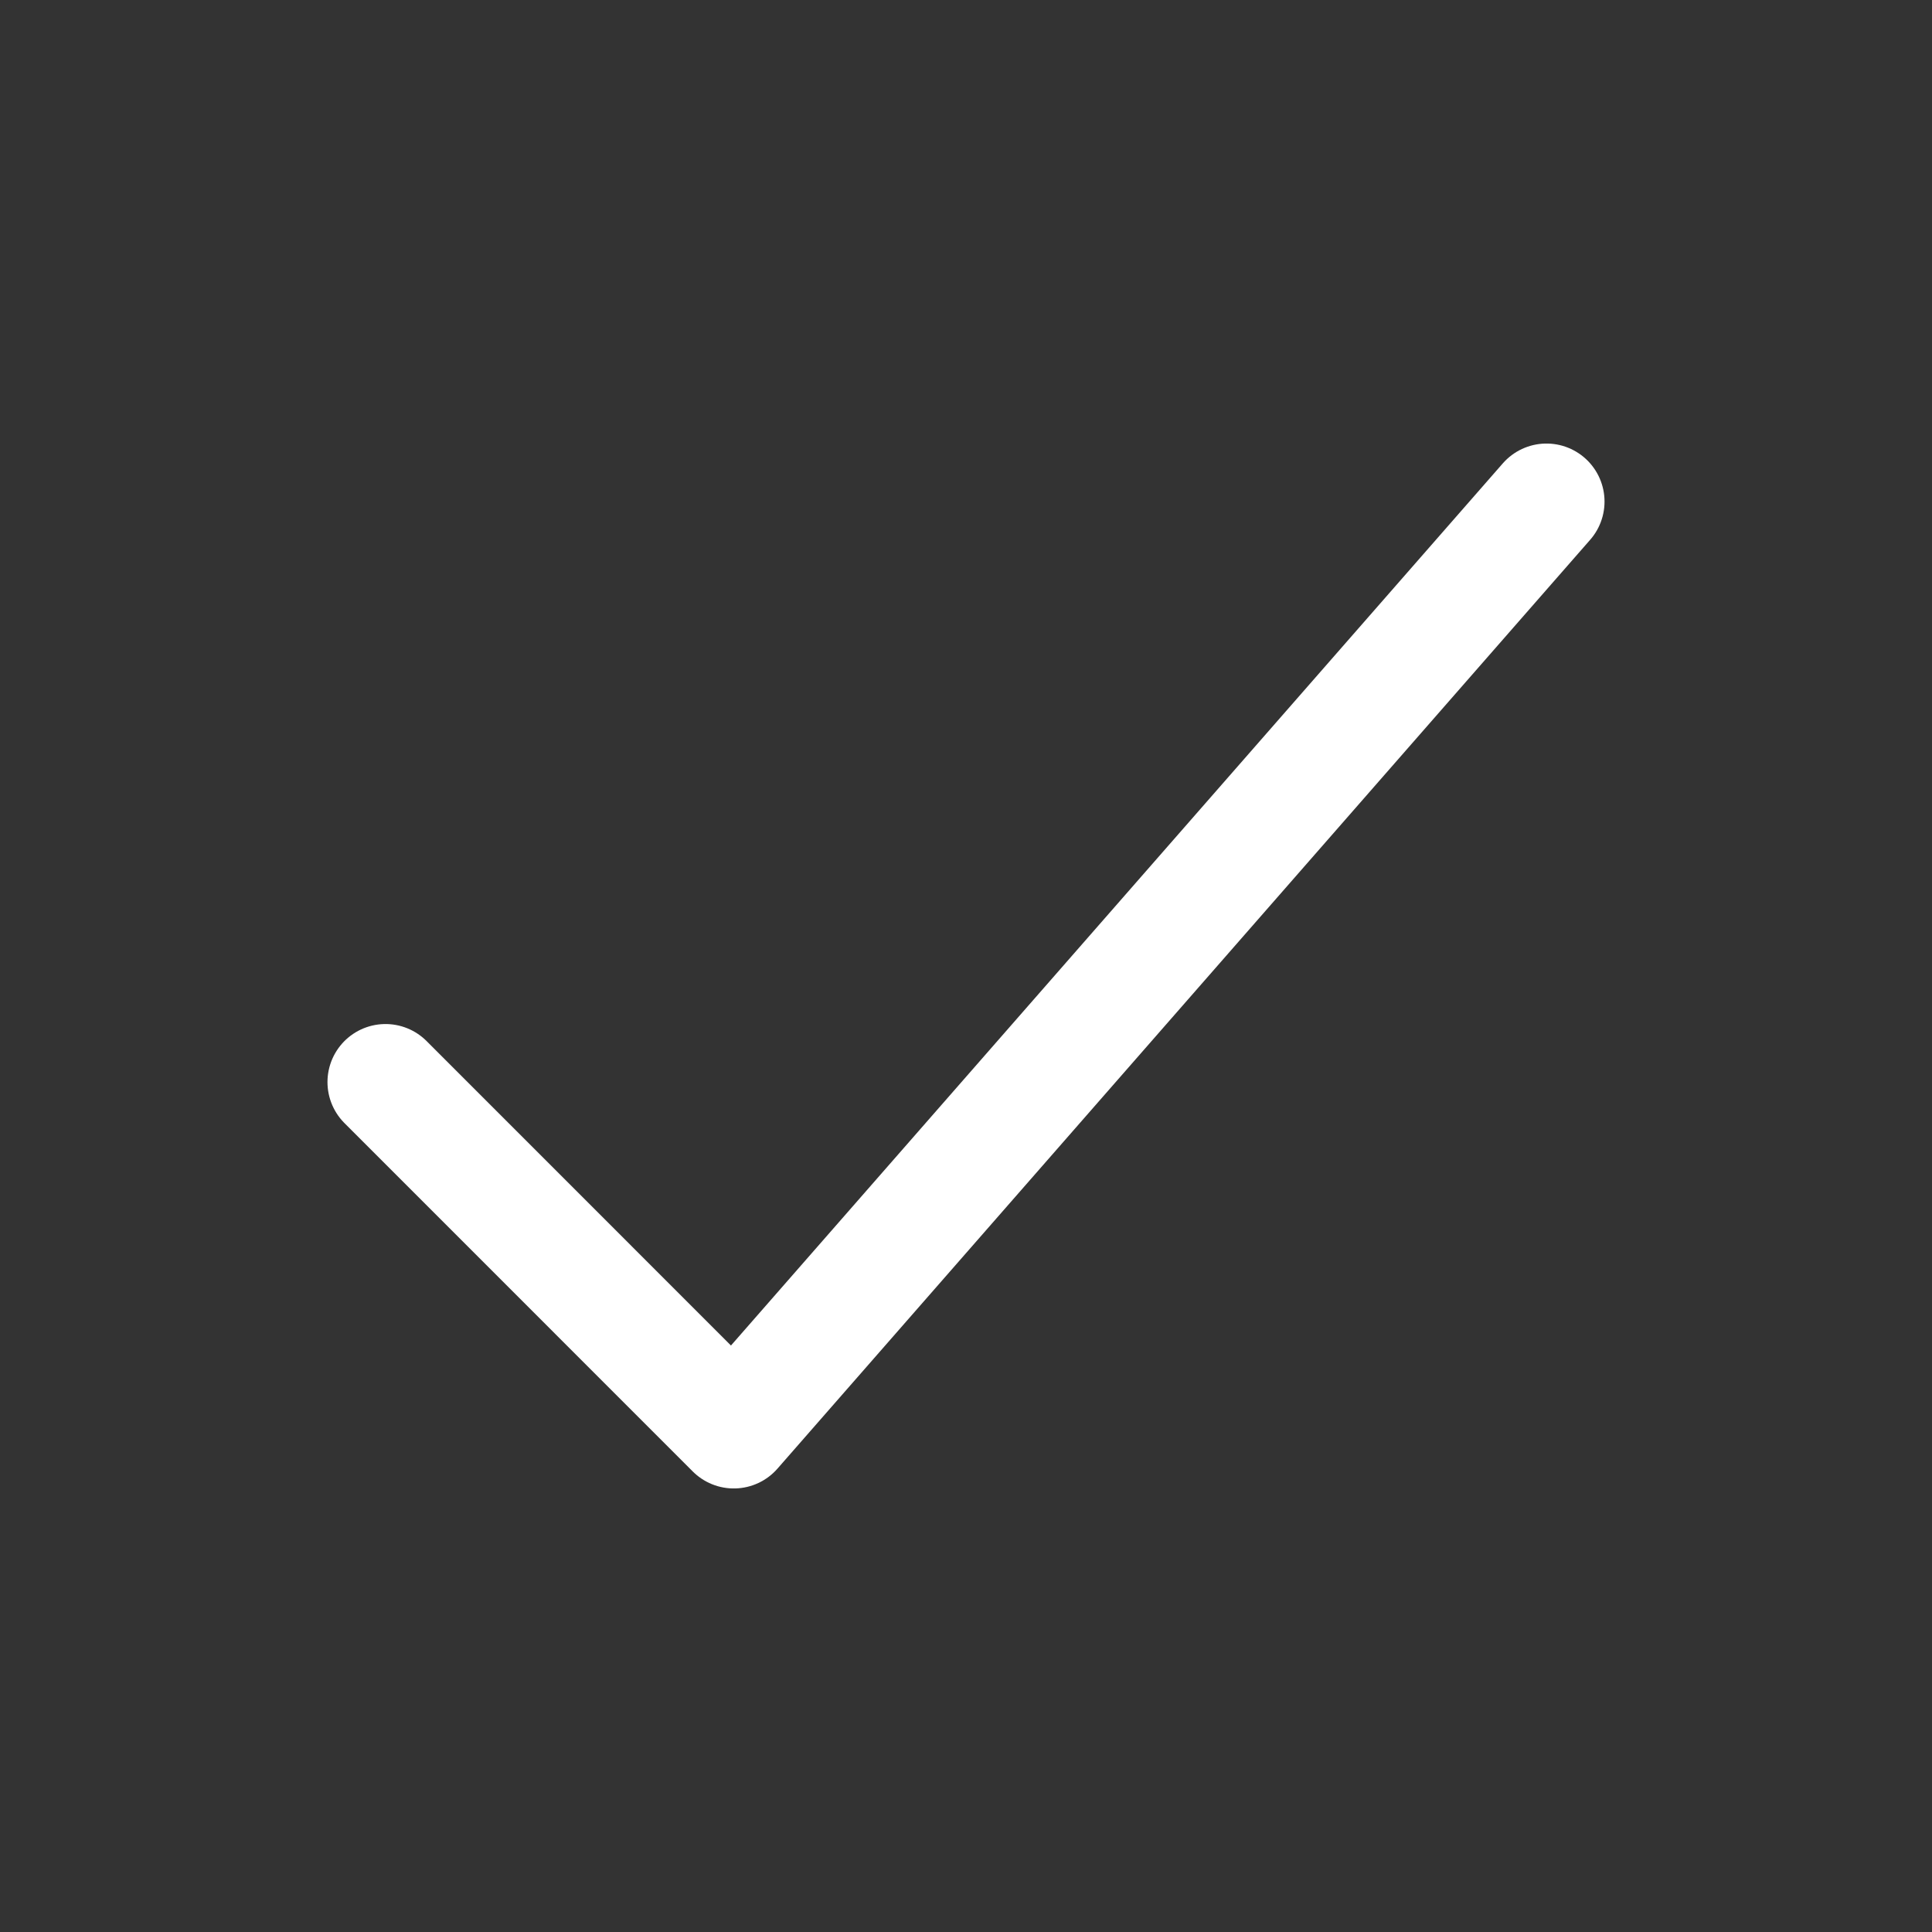 <svg width="26" height="26" viewBox="0 0 26 26" fill="none" xmlns="http://www.w3.org/2000/svg">
<rect x="0" y="0" width="26" height="26" fill="#333333" stroke="none"/>
<path d="M20.812 6.75L9.875 19.25L5.188 14.562" stroke="white" stroke-width="1.562" stroke-linecap="round" stroke-linejoin="round"/>
</svg>
